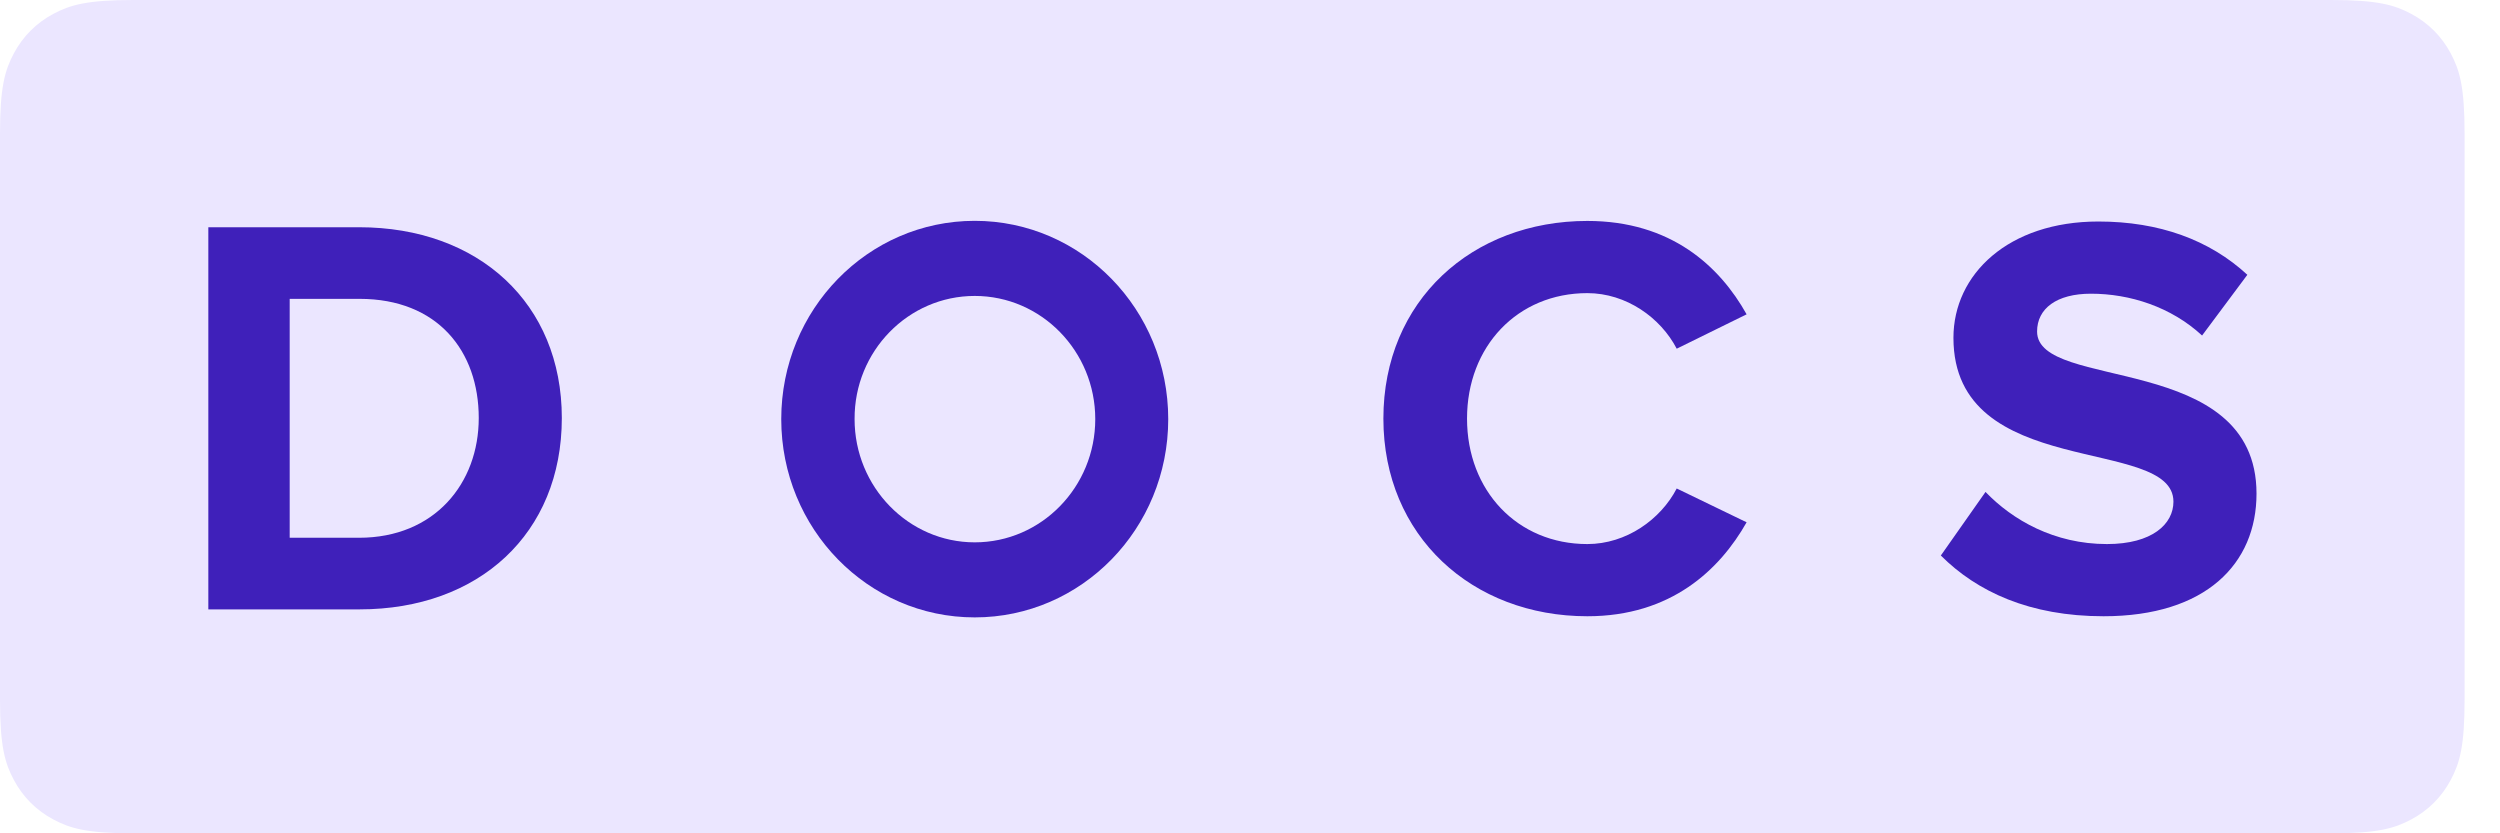 <?xml version="1.0" encoding="UTF-8"?>
<svg width="48px" height="16px" viewBox="0 0 48 16" version="1.1" xmlns="http://www.w3.org/2000/svg" xmlns:xlink="http://www.w3.org/1999/xlink">
  <path d="M2.564,-1.03584031e-16 L44.756,-1.89973863e-15 C45.648,1.10380285e-15 45.971,0.093 46.297,0.267 C46.623,0.441 46.879,0.697 47.053,1.023 C47.227,1.349 47.32,1.672 47.32,2.564 L47.32,13.436 C47.32,14.328 47.227,14.651 47.053,14.977 C46.879,15.303 46.623,15.559 46.297,15.733 C45.971,15.907 45.648,16 44.756,16 L2.564,16 C1.672,16 1.349,15.907 1.023,15.733 C0.697,15.559 0.441,15.303 0.267,14.977 C0.093,14.651 -3.19342996e-14,14.328 -3.20434791e-14,13.436 L-3.19053671e-14,2.564 C-3.20145466e-14,1.672 0.093,1.349 0.267,1.023 C0.441,0.697 0.697,0.441 1.023,0.267 C1.349,0.093 1.672,6.01853049e-17 2.564,-1.03584031e-16 Z" fill="#ebe6ff"></path>
  <g fill="#3f20ba">
    <path d="M6.893,4.363 C9.192,4.363 10.787,5.826 10.787,8.026 C10.787,10.248 9.192,11.7 6.904,11.7 L6.904,11.7 L4,11.7 L4,4.363 Z M6.904,5.738 L5.562,5.738 L5.562,10.325 L6.893,10.325 C8.345,10.325 9.192,9.28 9.192,8.026 C9.192,6.739 8.4,5.738 6.904,5.738 L6.904,5.738 Z"></path>
    <path d="M30.477,11.832 C32.083,11.832 33.018,10.941 33.535,10.028 L32.193,9.379 C31.885,9.973 31.225,10.446 30.477,10.446 C29.135,10.446 28.167,9.423 28.167,8.037 C28.167,6.651 29.135,5.628 30.477,5.628 C31.225,5.628 31.885,6.101 32.193,6.695 L33.535,6.035 C33.018,5.111 32.083,4.242 30.477,4.242 C28.266,4.242 26.561,5.771 26.561,8.037 C26.561,10.292 28.266,11.832 30.477,11.832 Z"></path>
    <path d="M40.388,11.832 C42.357,11.832 43.325,10.82 43.325,9.478 C43.325,6.739 39.112,7.52 39.112,6.365 C39.112,5.925 39.486,5.639 40.146,5.639 C40.894,5.639 41.686,5.892 42.28,6.442 L43.149,5.276 C42.423,4.605 41.455,4.253 40.289,4.253 C38.562,4.253 37.506,5.265 37.506,6.486 C37.506,9.247 41.73,8.356 41.73,9.632 C41.73,10.061 41.323,10.446 40.454,10.446 C39.442,10.446 38.639,9.984 38.122,9.445 L37.264,10.666 C37.957,11.359 38.969,11.832 40.388,11.832 Z"></path>
    <path d="M18.715,5.682 C19.993,5.682 21.029,6.743 21.029,8.047 C21.029,9.351 19.993,10.413 18.715,10.413 C17.444,10.413 16.408,9.351 16.408,8.047 C16.401,6.743 17.438,5.682 18.715,5.682 L18.715,5.682 Z M18.715,4.24 C16.662,4.24 15,5.944 15,8.047 C15,10.151 16.662,11.854 18.715,11.854 C20.768,11.854 22.43,10.151 22.43,8.047 C22.43,5.944 20.768,4.24 18.715,4.24 L18.715,4.24 Z"></path>
  </g>
</svg>